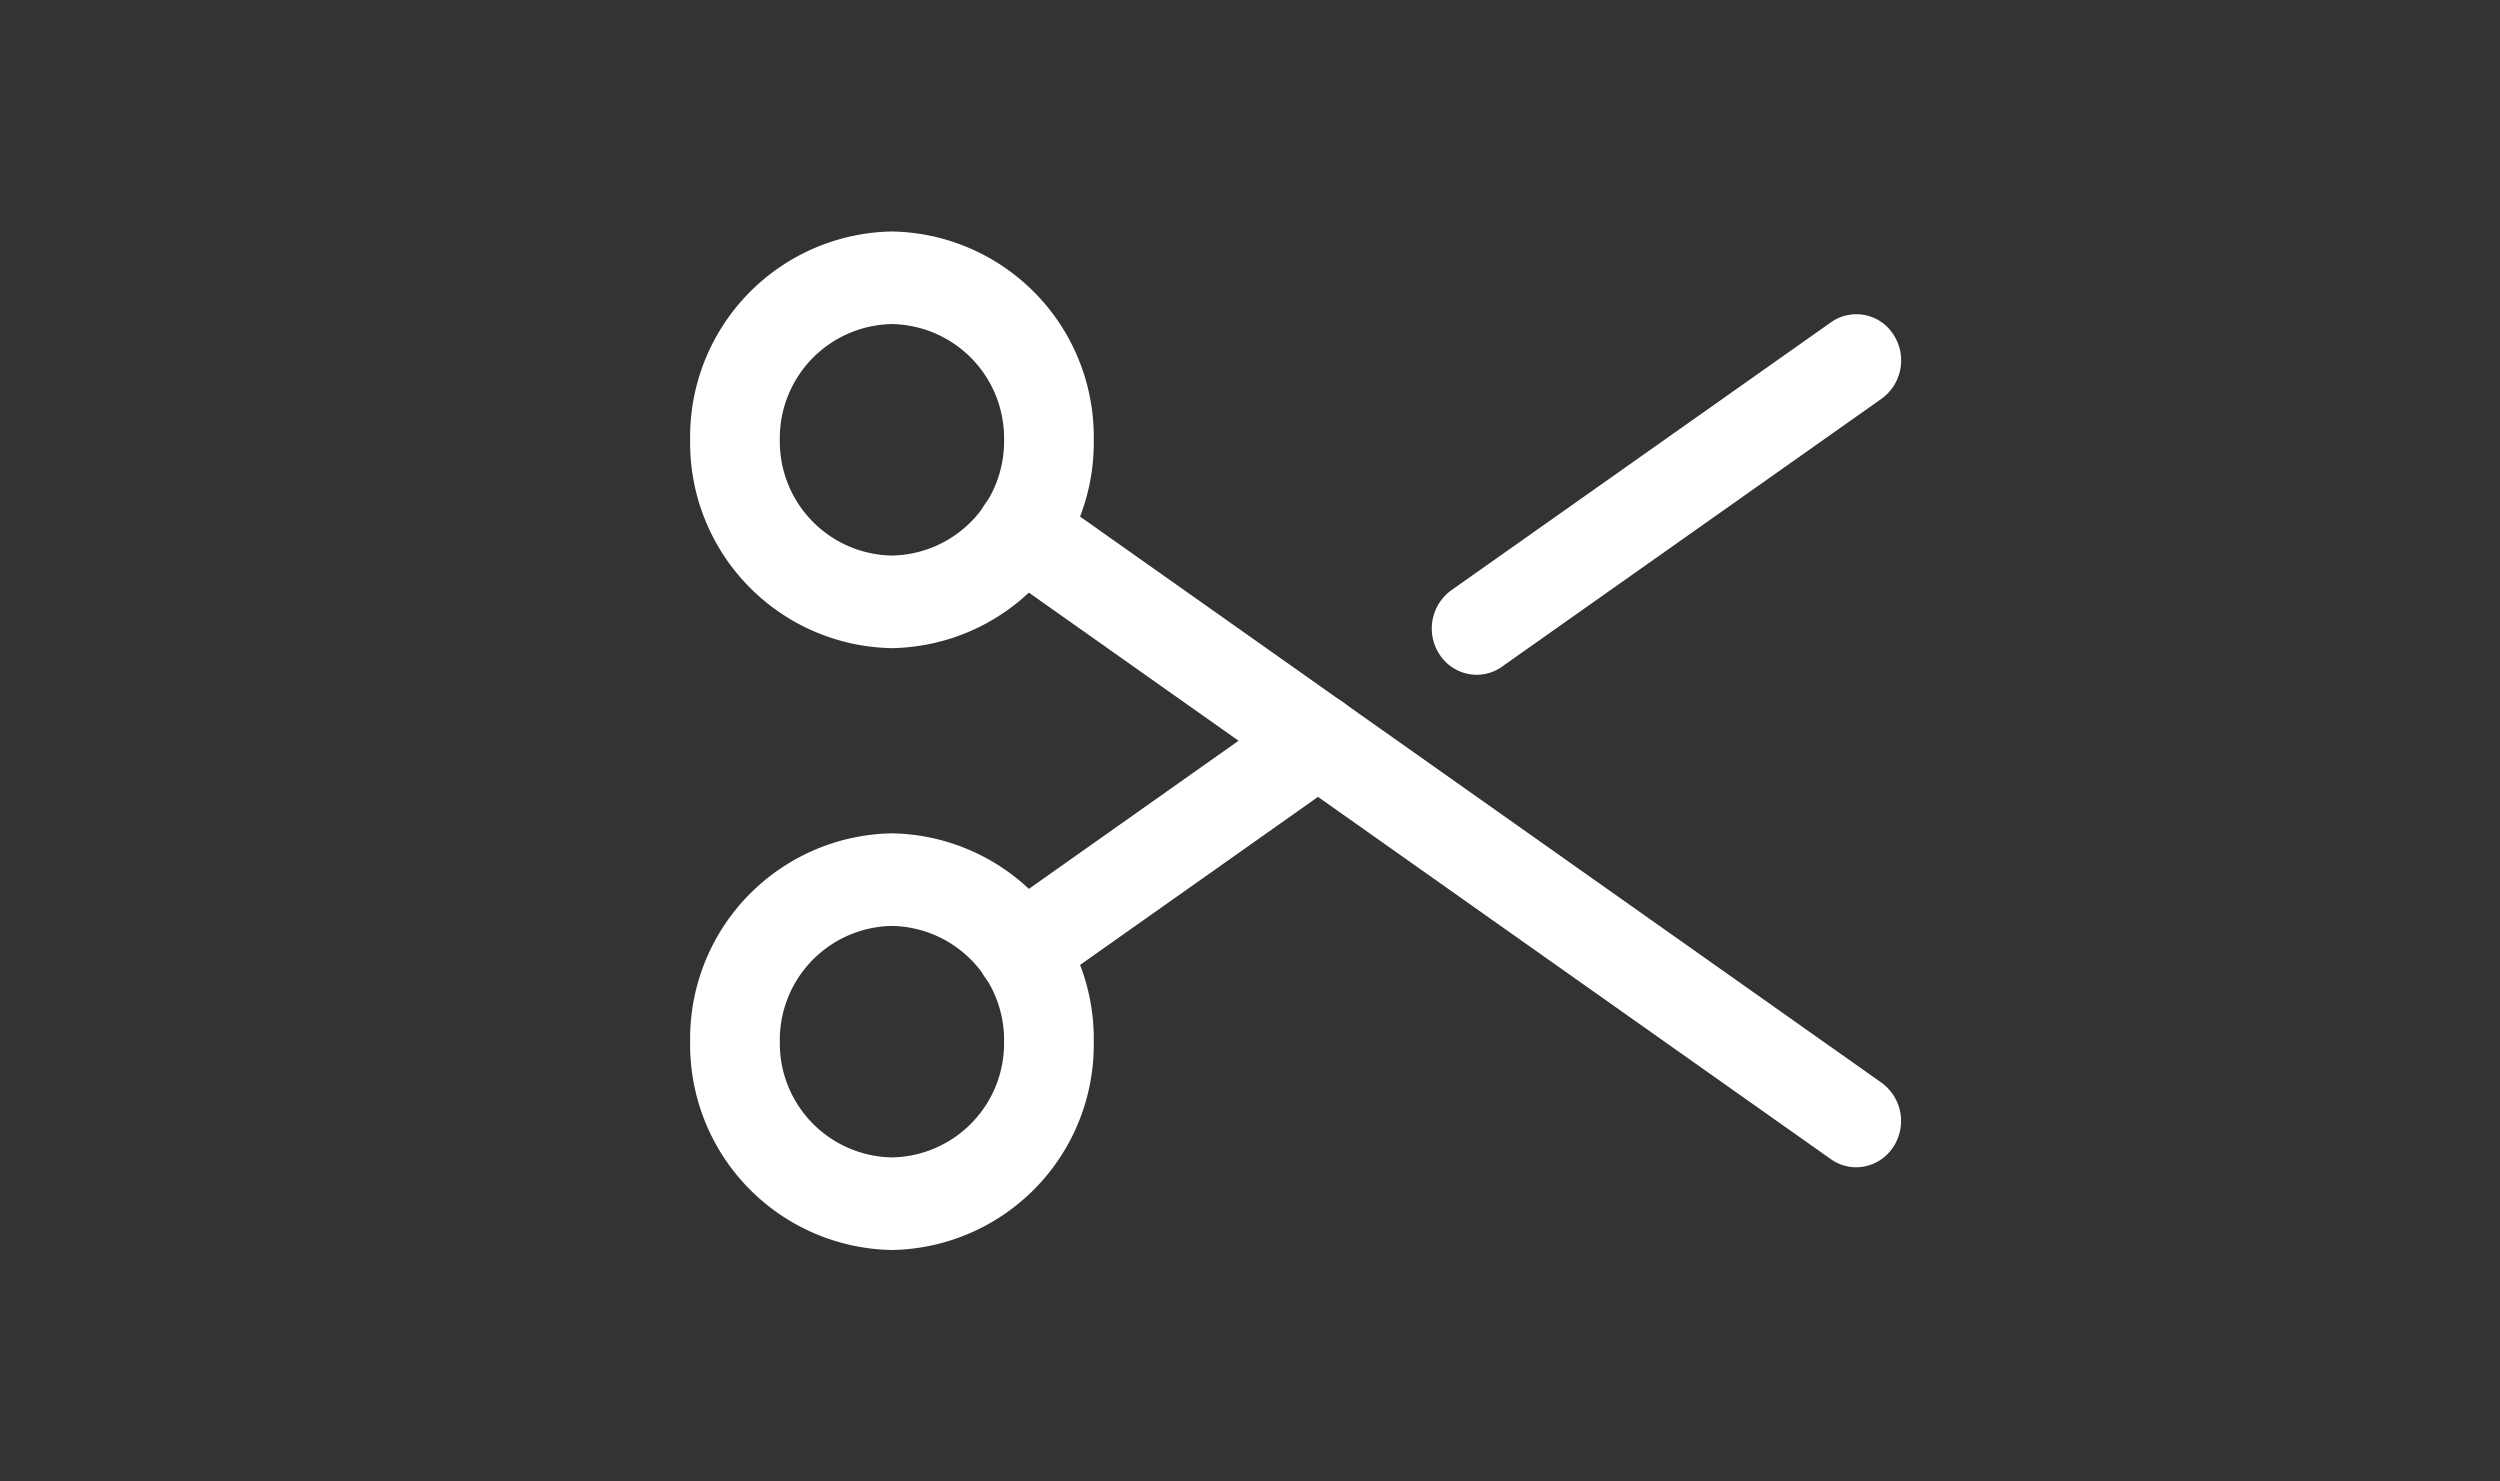 <svg xmlns="http://www.w3.org/2000/svg" xmlns:xlink="http://www.w3.org/1999/xlink" width="54" height="32" viewBox="0 0 54 32">
  <rect x="0" y="0" width="54" height="32" fill="#333333" stroke="none"/>
  <defs>
    <clipPath id="clip-path">
      <rect id="Rectangle_197" data-name="Rectangle 197" width="54" height="32" transform="translate(-11)" fill="#fff"/>
    </clipPath>
  </defs>
  <g id="Mask_Group_3" data-name="Mask Group 3" transform="translate(11)" clip-path="url(#clip-path)">
    <g id="scissors" transform="translate(1)">
      <rect id="Rectangle_3707" data-name="Rectangle 3707" width="31" height="32" fill="none"/>
      <path id="Ellipse_75" data-name="Ellipse 75" d="M3.391-.969a4.436,4.436,0,0,1,4.359,4.5,4.436,4.436,0,0,1-4.359,4.5,4.436,4.436,0,0,1-4.359-4.5A4.436,4.436,0,0,1,3.391-.969Zm0,7a2.465,2.465,0,0,0,2.422-2.5,2.465,2.465,0,0,0-2.422-2.5,2.465,2.465,0,0,0-2.422,2.5A2.465,2.465,0,0,0,3.391,6.031Z" transform="translate(3.875 5.969)" fill="#fff"/>
      <path id="Ellipse_76" data-name="Ellipse 76" d="M3.391-.969a4.436,4.436,0,0,1,4.359,4.5,4.436,4.436,0,0,1-4.359,4.5,4.436,4.436,0,0,1-4.359-4.5A4.436,4.436,0,0,1,3.391-.969Zm0,7a2.465,2.465,0,0,0,2.422-2.5,2.465,2.465,0,0,0-2.422-2.5,2.465,2.465,0,0,0-2.422,2.5A2.465,2.465,0,0,0,3.391,6.031Z" transform="translate(3.875 18.969)" fill="#fff"/>
      <path id="Line_7" data-name="Line 7" d="M0,5.556a.959.959,0,0,1-.8-.435,1.02,1.02,0,0,1,.252-1.39L5.859-.794a.95.95,0,0,1,1.347.261A1.02,1.02,0,0,1,6.953.857L.547,5.382A.943.943,0,0,1,0,5.556Z" transform="translate(10.063 15.969)" fill="#fff"/>
      <path id="Line_8" data-name="Line 8" d="M0,6.819a.959.959,0,0,1-.8-.436,1.02,1.02,0,0,1,.253-1.39l8.2-5.787A.95.95,0,0,1,9-.533,1.02,1.02,0,0,1,8.745.857L.547,6.644A.943.943,0,0,1,0,6.819Z" transform="translate(19.896 7.756)" fill="#fff"/>
      <path id="Line_9" data-name="Line 9" d="M18.03,13.769a.943.943,0,0,1-.546-.175L-.547.857A1.02,1.02,0,0,1-.8-.534.95.95,0,0,1,.547-.794L18.578,11.943a1.02,1.02,0,0,1,.252,1.39A.959.959,0,0,1,18.03,13.769Z" transform="translate(10.063 11.444)" fill="#fff"/>
    </g>
  </g>
</svg>
